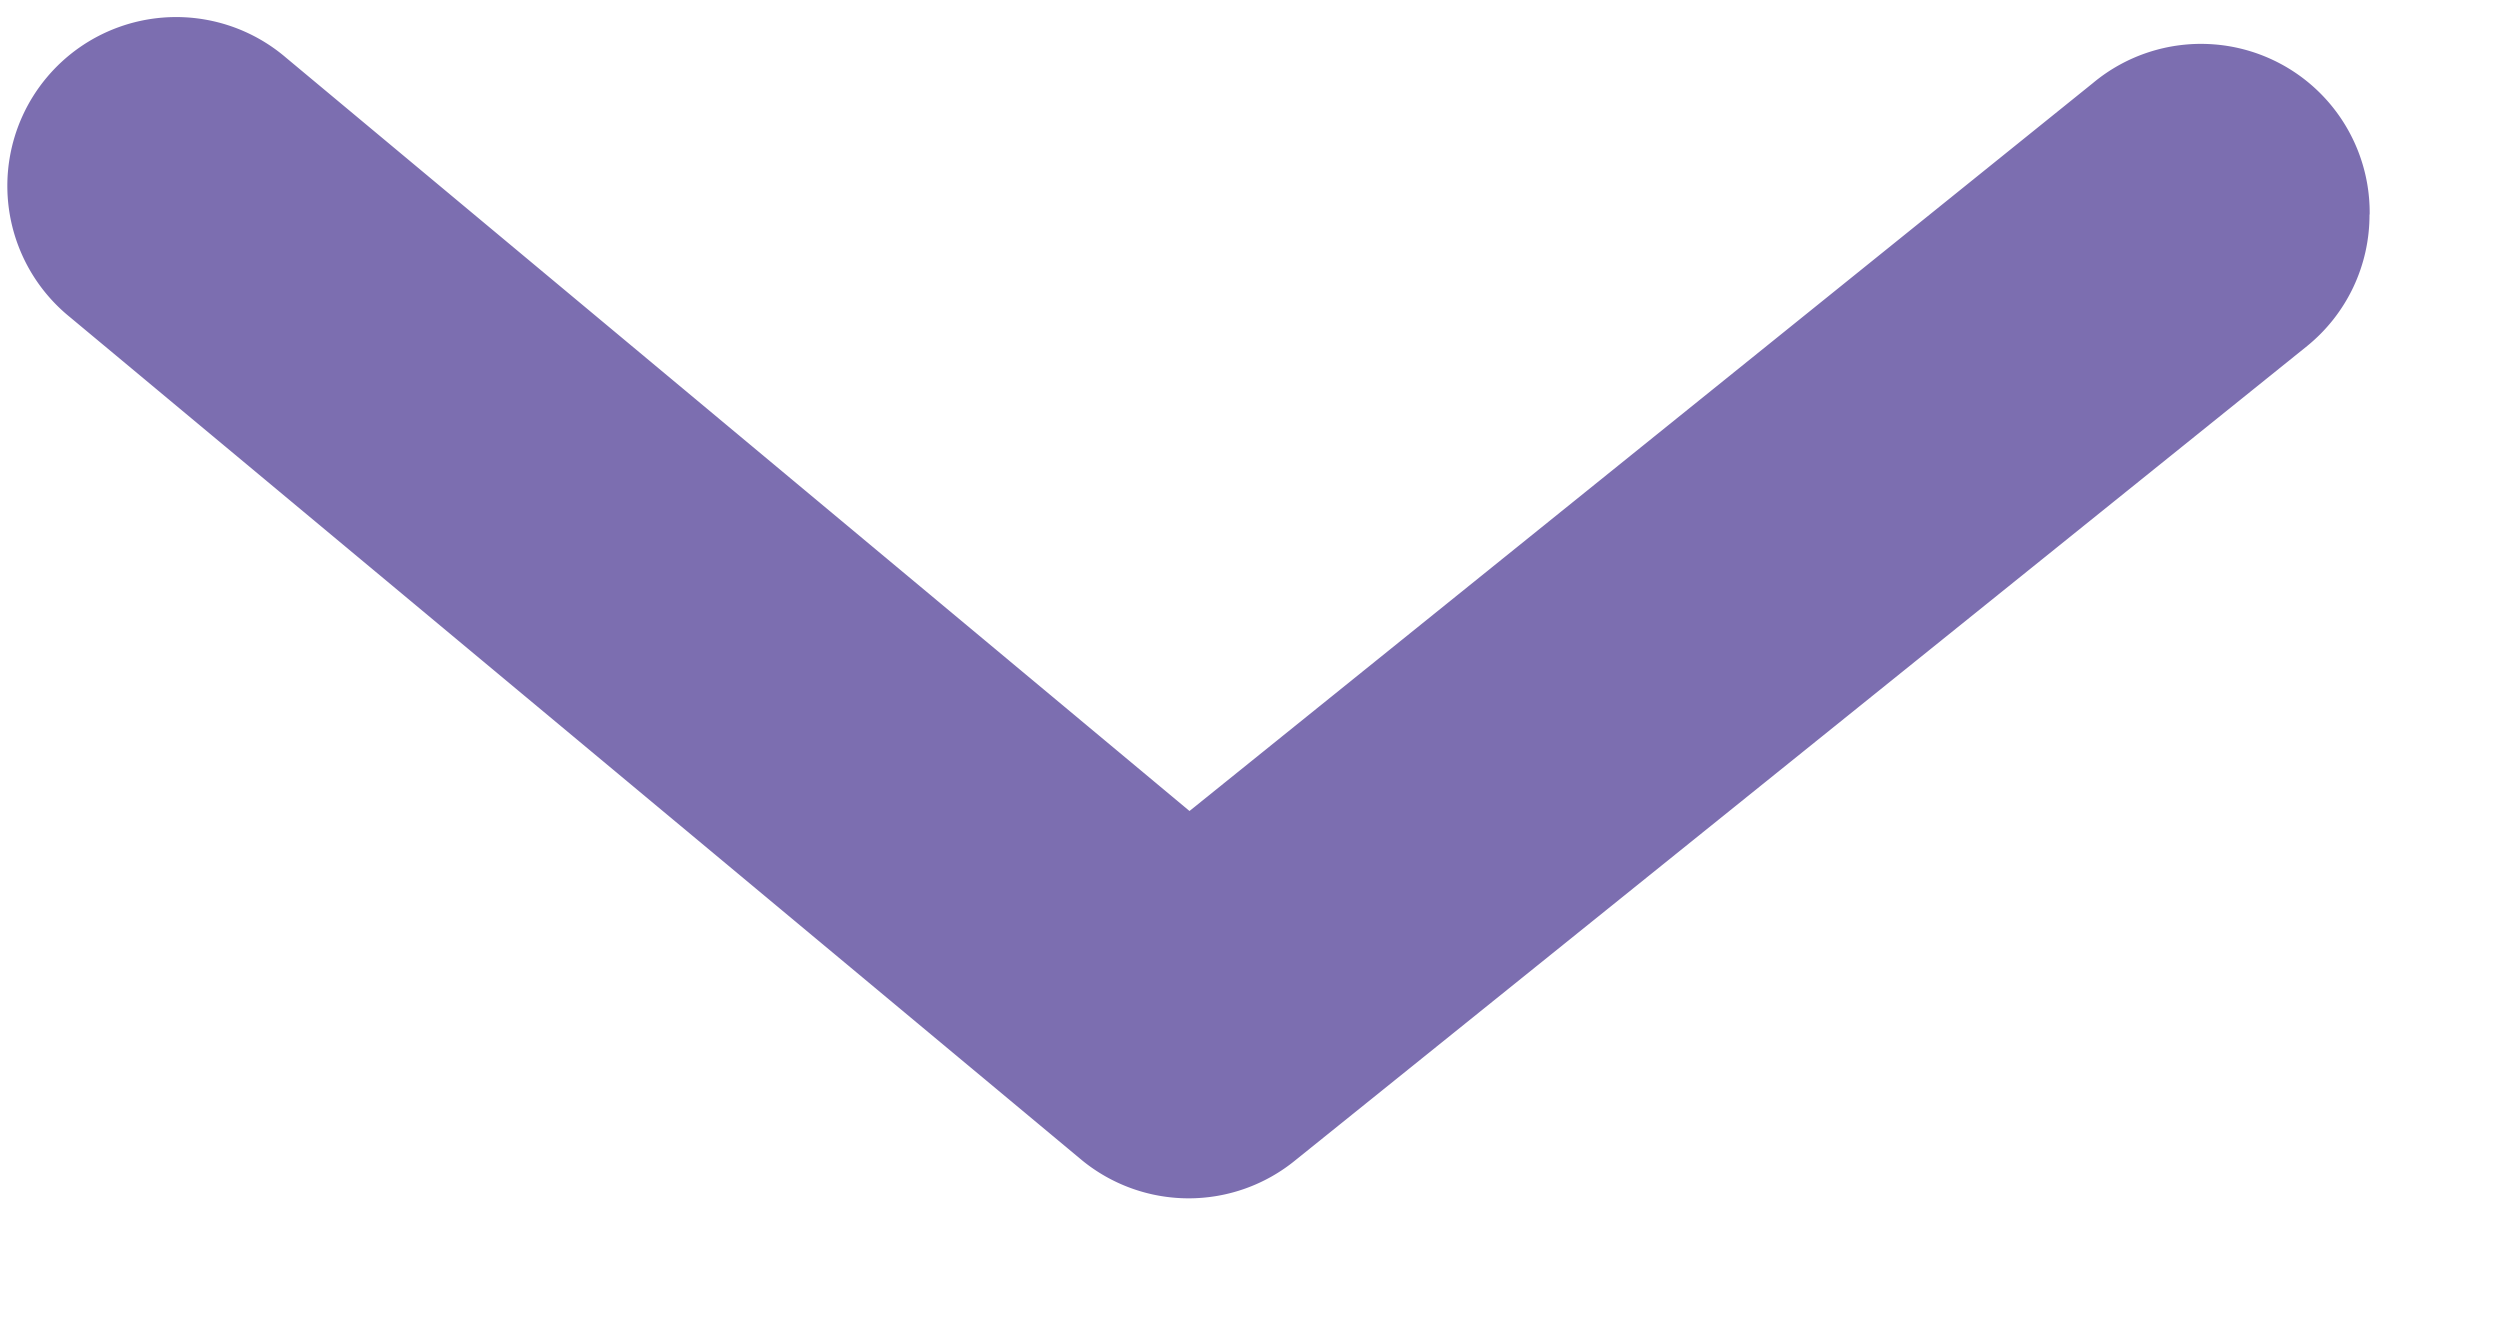 <svg width="15" height="8" fill="none" xmlns="http://www.w3.org/2000/svg"><path d="M14.217 1.286a1.012 1.012 0 01-.374.79L7.774 6.96a1.011 1.011 0 01-1.284 0L.42 1.903A1.013 1.013 0 111.716.346l5.421 4.52L12.558.498a1.012 1.012 0 011.66.79z" fill="#7C6EB0"/></svg>